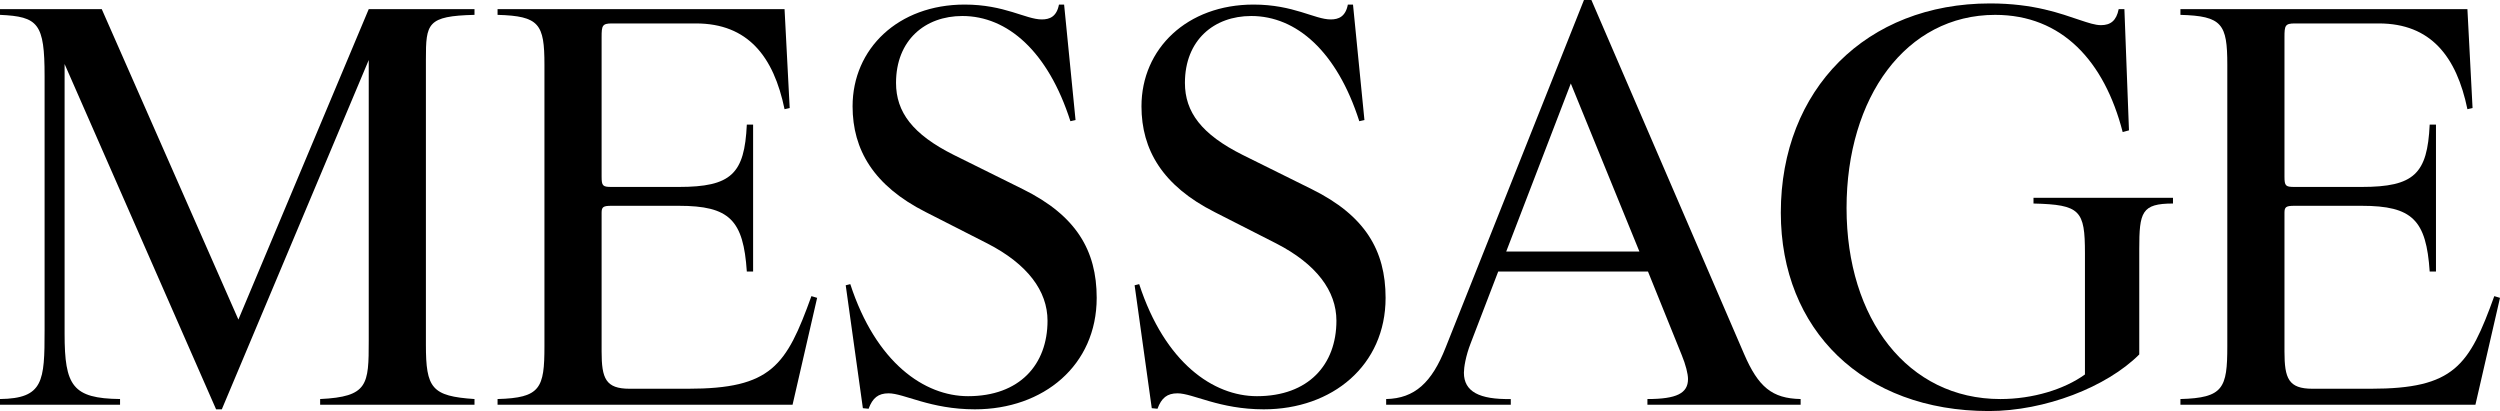 <svg viewBox="0 0 131.19 21.57" preserveAspectRatio="xMinYMin" xmlns="http://www.w3.org/2000/svg"><path d="m16.8 21.24v-.3c2.52-.12 2.55-.75 2.55-3.06v-14.73l-7.71 18.33h-.3l-7.95-18.12v14.16c0 2.73.42 3.39 2.91 3.42v.3h-6.3v-.3c2.28-.03 2.34-.93 2.34-3.6v-13.35c0-2.76-.33-3.12-2.34-3.21v-.3h5.34l7.17 16.29 6.84-16.29h5.55v.3c-2.49.06-2.55.45-2.55 2.34v14.97c0 2.28.3 2.7 2.55 2.85v.3z"/><path d="m41.59 21.24h-15.48v-.3c2.25-.06 2.46-.57 2.46-2.76v-14.79c0-2.13-.27-2.55-2.46-2.61v-.3h15.06l.27 5.19-.27.06c-.57-2.76-1.92-4.5-4.65-4.5h-4.41c-.51 0-.54.12-.54.72v7.32c0 .48.06.54.51.54h3.54c2.76 0 3.45-.69 3.57-3.27h.33v7.71h-.33c-.18-2.7-.9-3.45-3.57-3.45h-3.54c-.42 0-.51.06-.51.36v7.29c0 1.41.21 1.95 1.47 1.95h3.06c4.38 0 5.16-1.2 6.48-4.86l.3.09z"/><path d="m51.16 21.48c-2.34 0-3.72-.84-4.53-.84-.54 0-.84.24-1.05.81l-.3-.03-.9-6.45.24-.06c1.35 4.14 3.9 5.88 6.18 5.88 2.7 0 4.17-1.65 4.17-3.96 0-1.56-1.05-2.97-3.15-4.05l-3.24-1.65c-2.73-1.38-3.84-3.27-3.84-5.55 0-3.03 2.4-5.34 5.88-5.34 2.1 0 3.21.78 4.05.78.42 0 .78-.15.9-.78h.27l.6 6.06-.27.06c-1.17-3.66-3.3-5.52-5.67-5.52-1.95 0-3.48 1.26-3.48 3.51 0 1.53.87 2.7 3.03 3.78l3.63 1.8c2.79 1.38 3.87 3.21 3.87 5.7 0 3.54-2.79 5.85-6.39 5.85z"/><path d="m66.32 21.48c-2.34 0-3.72-.84-4.53-.84-.54 0-.84.24-1.05.81l-.3-.03-.9-6.45.24-.06c1.35 4.14 3.9 5.88 6.18 5.88 2.7 0 4.17-1.65 4.17-3.96 0-1.56-1.05-2.97-3.15-4.05l-3.24-1.65c-2.73-1.38-3.84-3.27-3.84-5.55 0-3.03 2.4-5.34 5.88-5.34 2.1 0 3.21.78 4.05.78.42 0 .78-.15.9-.78h.27l.6 6.06-.27.06c-1.17-3.66-3.3-5.52-5.67-5.52-1.95 0-3.48 1.26-3.48 3.51 0 1.53.87 2.7 3.03 3.78l3.63 1.8c2.79 1.38 3.87 3.21 3.87 5.7 0 3.54-2.79 5.85-6.39 5.85z"/><path d="m86.45 21.24v-.3c1.53 0 2.13-.3 2.13-1.05 0-.27-.12-.75-.33-1.26l-1.77-4.38h-7.86l-1.44 3.75c-.27.69-.36 1.29-.36 1.56 0 .99.81 1.41 2.46 1.38v.3h-6.54v-.3c1.5-.03 2.4-.87 3.12-2.7l7.26-18.24h.39l8.01 18.57c.75 1.74 1.47 2.34 2.97 2.37v.3zm-4.02-16.86-3.39 8.82h6.99z"/><path d="m112.26 13.08v5.52c-1.71 1.71-4.95 2.97-7.89 2.97-6.6 0-10.92-4.26-10.92-10.41 0-6.48 4.5-10.98 10.98-10.98 2.31 0 3.72.54 4.71.87.45.15.81.27 1.11.27.51 0 .81-.24.93-.84h.3l.24 6.36-.33.09c-.96-3.72-3.18-6.15-6.69-6.15-4.68 0-7.8 4.32-7.8 10.14s3.21 10.02 8.07 10.02c1.71 0 3.36-.51 4.44-1.29v-6.36c0-2.25-.24-2.55-2.7-2.61v-.3h7.32v.3c-1.65 0-1.77.45-1.77 2.4z"/><path d="m129.9 21.24h-15.48v-.3c2.25-.06 2.46-.57 2.46-2.76v-14.79c0-2.13-.27-2.55-2.46-2.61v-.3h15.06l.27 5.19-.27.06c-.57-2.76-1.92-4.5-4.65-4.5h-4.41c-.51 0-.54.12-.54.72v7.32c0 .48.06.54.51.54h3.54c2.76 0 3.45-.69 3.57-3.27h.33v7.71h-.33c-.18-2.7-.9-3.45-3.57-3.45h-3.54c-.42 0-.51.06-.51.36v7.29c0 1.41.21 1.95 1.47 1.95h3.06c4.38 0 5.16-1.2 6.48-4.86l.3.09z"/></svg>